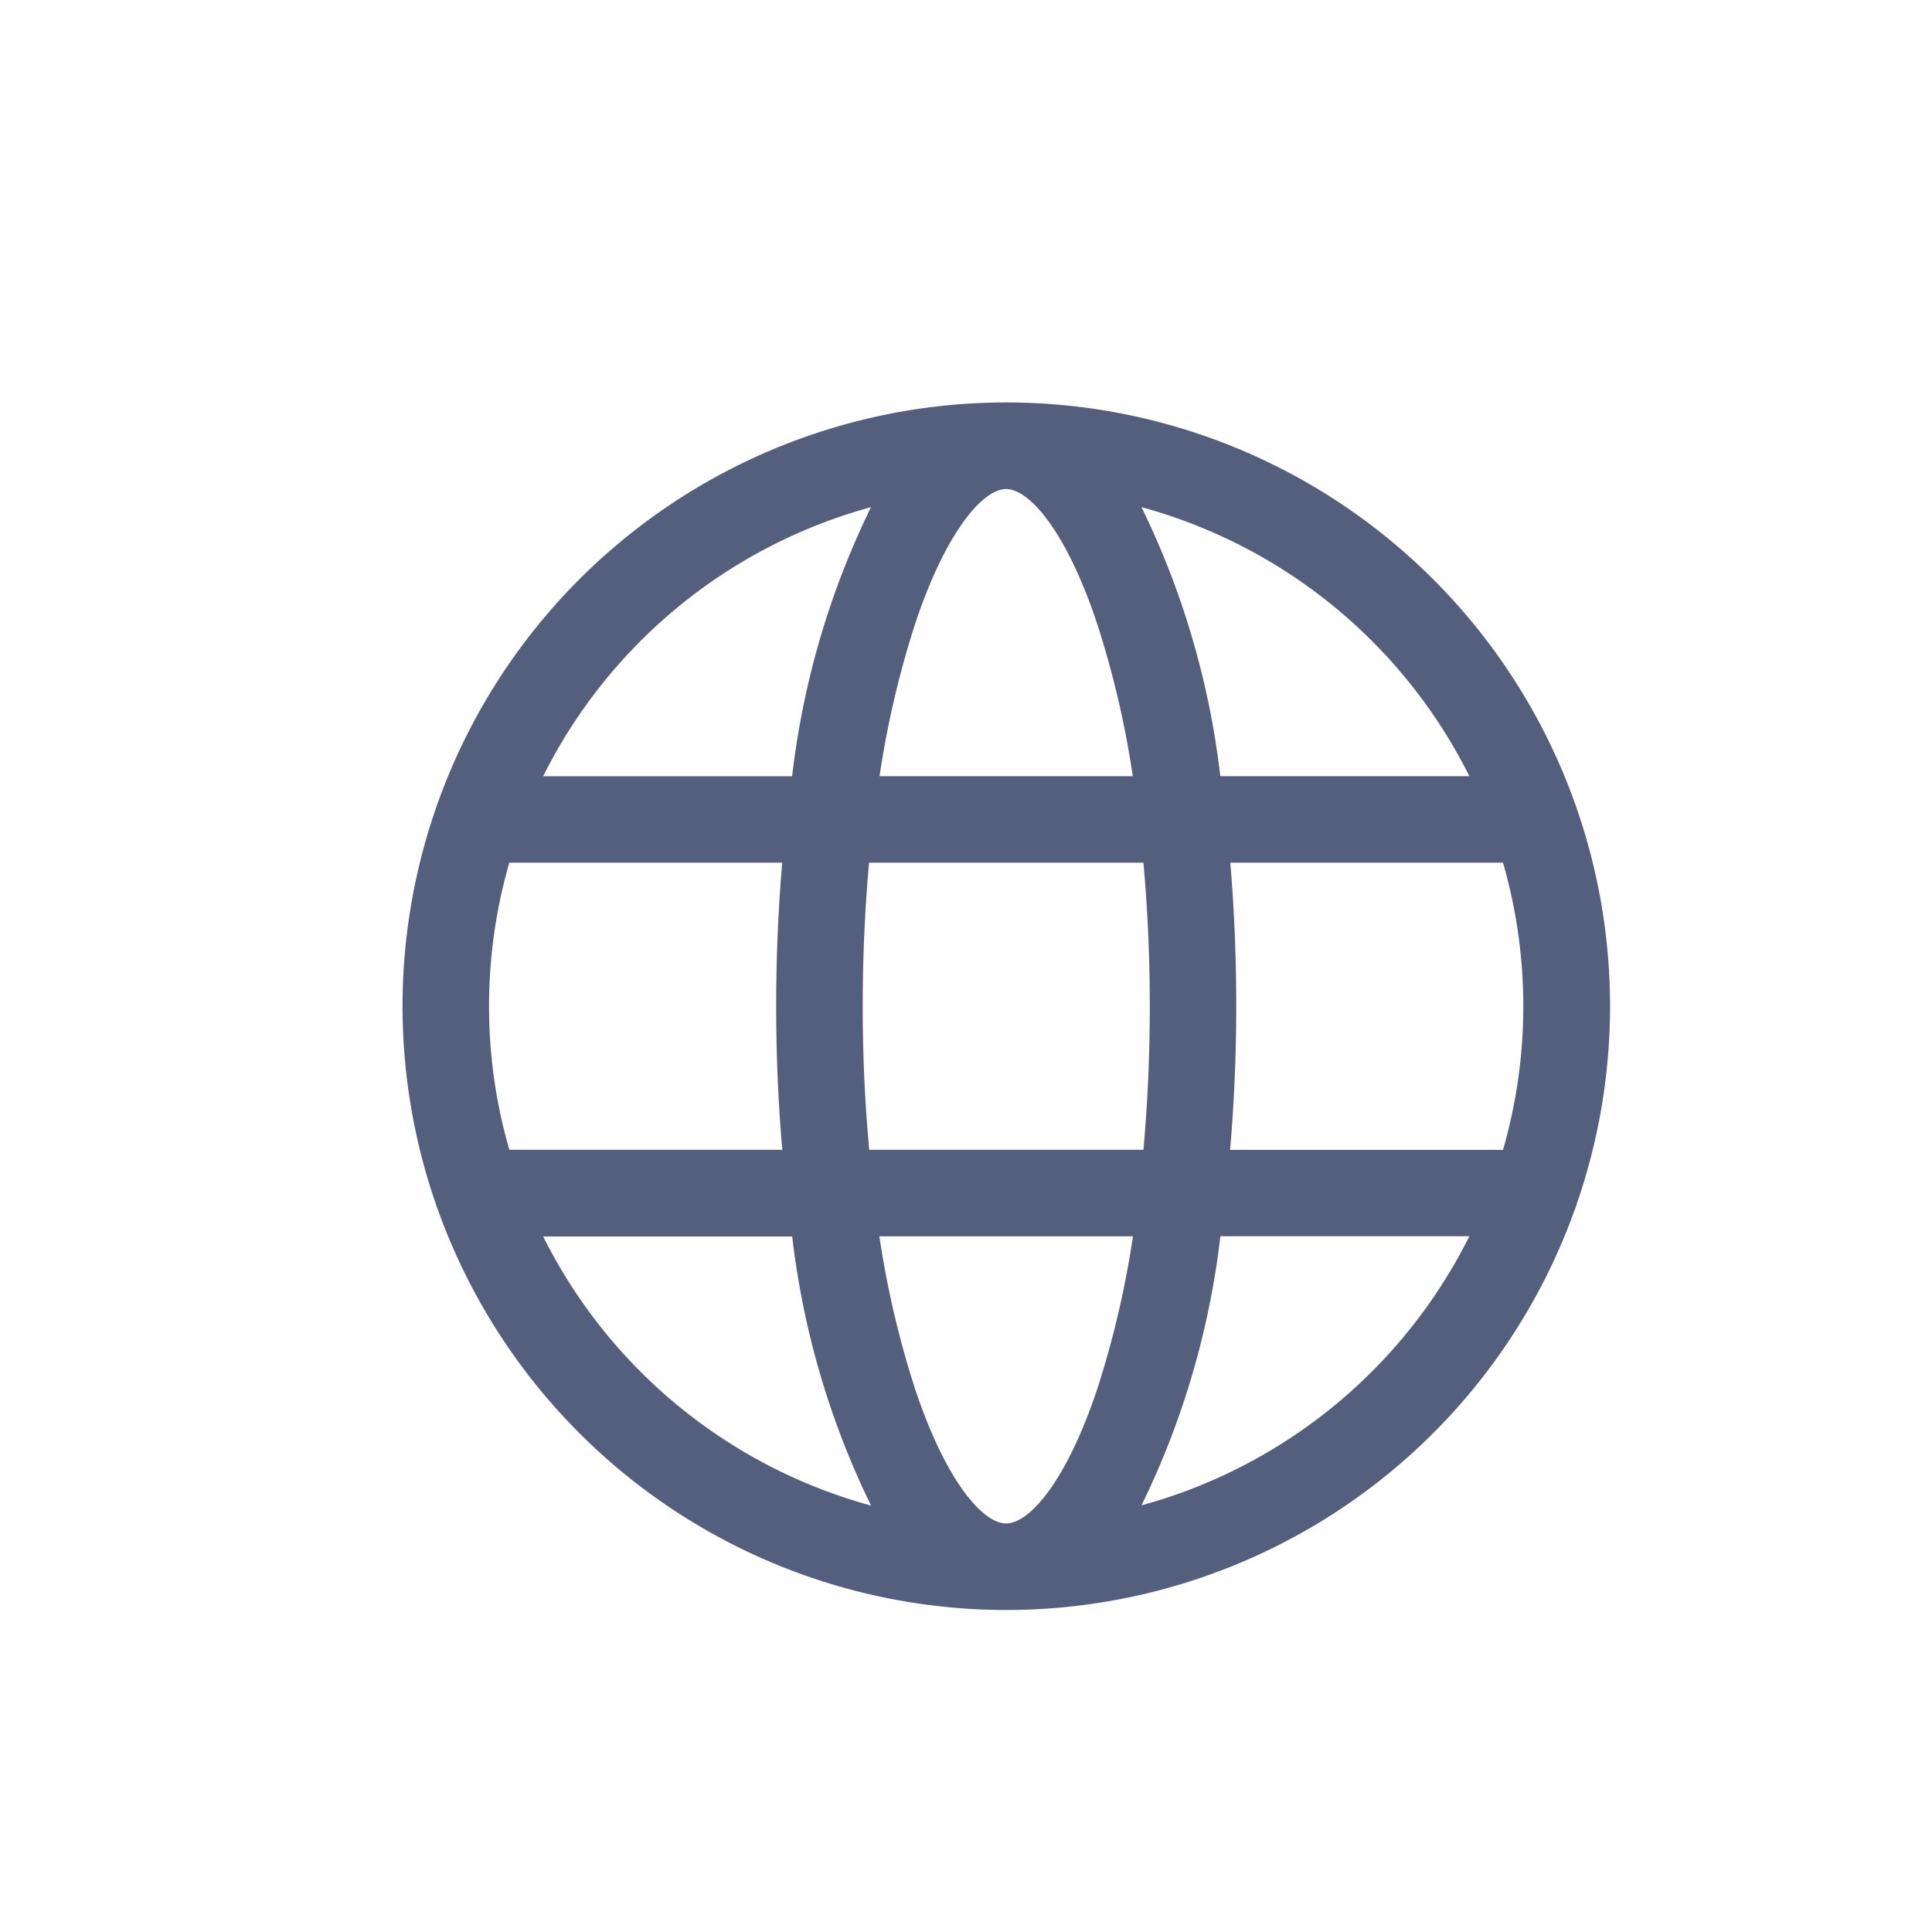 <svg xmlns="http://www.w3.org/2000/svg" width="24" height="24" viewBox="0 0 24 24">
  <g id="website_icon" data-name="website icon" transform="translate(-2681 -2859)">
    <path id="world-wide-web_1_" data-name="world-wide-web (1)" d="M14.585,9.967a7.5,7.5,0,0,0,0-4.935.54.54,0,0,0-.024-.068,7.5,7.5,0,0,0-14.117,0,.533.533,0,0,0-.024.068,7.5,7.5,0,0,0,0,4.935.54.54,0,0,0,.024.068,7.5,7.5,0,0,0,14.117,0A.536.536,0,0,0,14.585,9.967ZM7.5,13.925c-.286,0-.746-.517-1.131-1.672a11.774,11.774,0,0,1-.443-1.895H9.076a11.784,11.784,0,0,1-.443,1.895C8.248,13.408,7.788,13.925,7.5,13.925ZM5.8,9.283C5.746,8.71,5.719,8.112,5.719,7.5s.027-1.21.079-1.783H9.206c.052.573.079,1.171.079,1.783s-.027,1.21-.079,1.783ZM1.077,7.5a6.406,6.406,0,0,1,.252-1.783h3.39C4.669,6.3,4.644,6.9,4.644,7.5s.025,1.2.076,1.783H1.329A6.407,6.407,0,0,1,1.077,7.5ZM7.5,1.075c.286,0,.746.517,1.131,1.672a11.775,11.775,0,0,1,.443,1.895H5.928a11.773,11.773,0,0,1,.443-1.895C6.756,1.592,7.216,1.075,7.5,1.075Zm2.783,4.642h3.39a6.436,6.436,0,0,1,0,3.567h-3.39c.05-.585.076-1.185.076-1.783S10.335,6.3,10.285,5.717Zm2.97-1.075H10.161A10.318,10.318,0,0,0,9.182,1.3,6.453,6.453,0,0,1,13.255,4.642ZM5.822,1.3a10.318,10.318,0,0,0-.98,3.343H1.749A6.453,6.453,0,0,1,5.822,1.3Zm-4.073,9.06H4.843a10.319,10.319,0,0,0,.98,3.343A6.453,6.453,0,0,1,1.749,10.359ZM9.182,13.7a10.318,10.318,0,0,0,.98-3.343h3.093A6.453,6.453,0,0,1,9.182,13.7Z" transform="translate(2685.998 2864)" fill="#545f7e"/>
    <rect id="Base" width="24" height="24" transform="translate(2681 2859)" fill="#545f7e" opacity="0"/>
  </g>
</svg>
